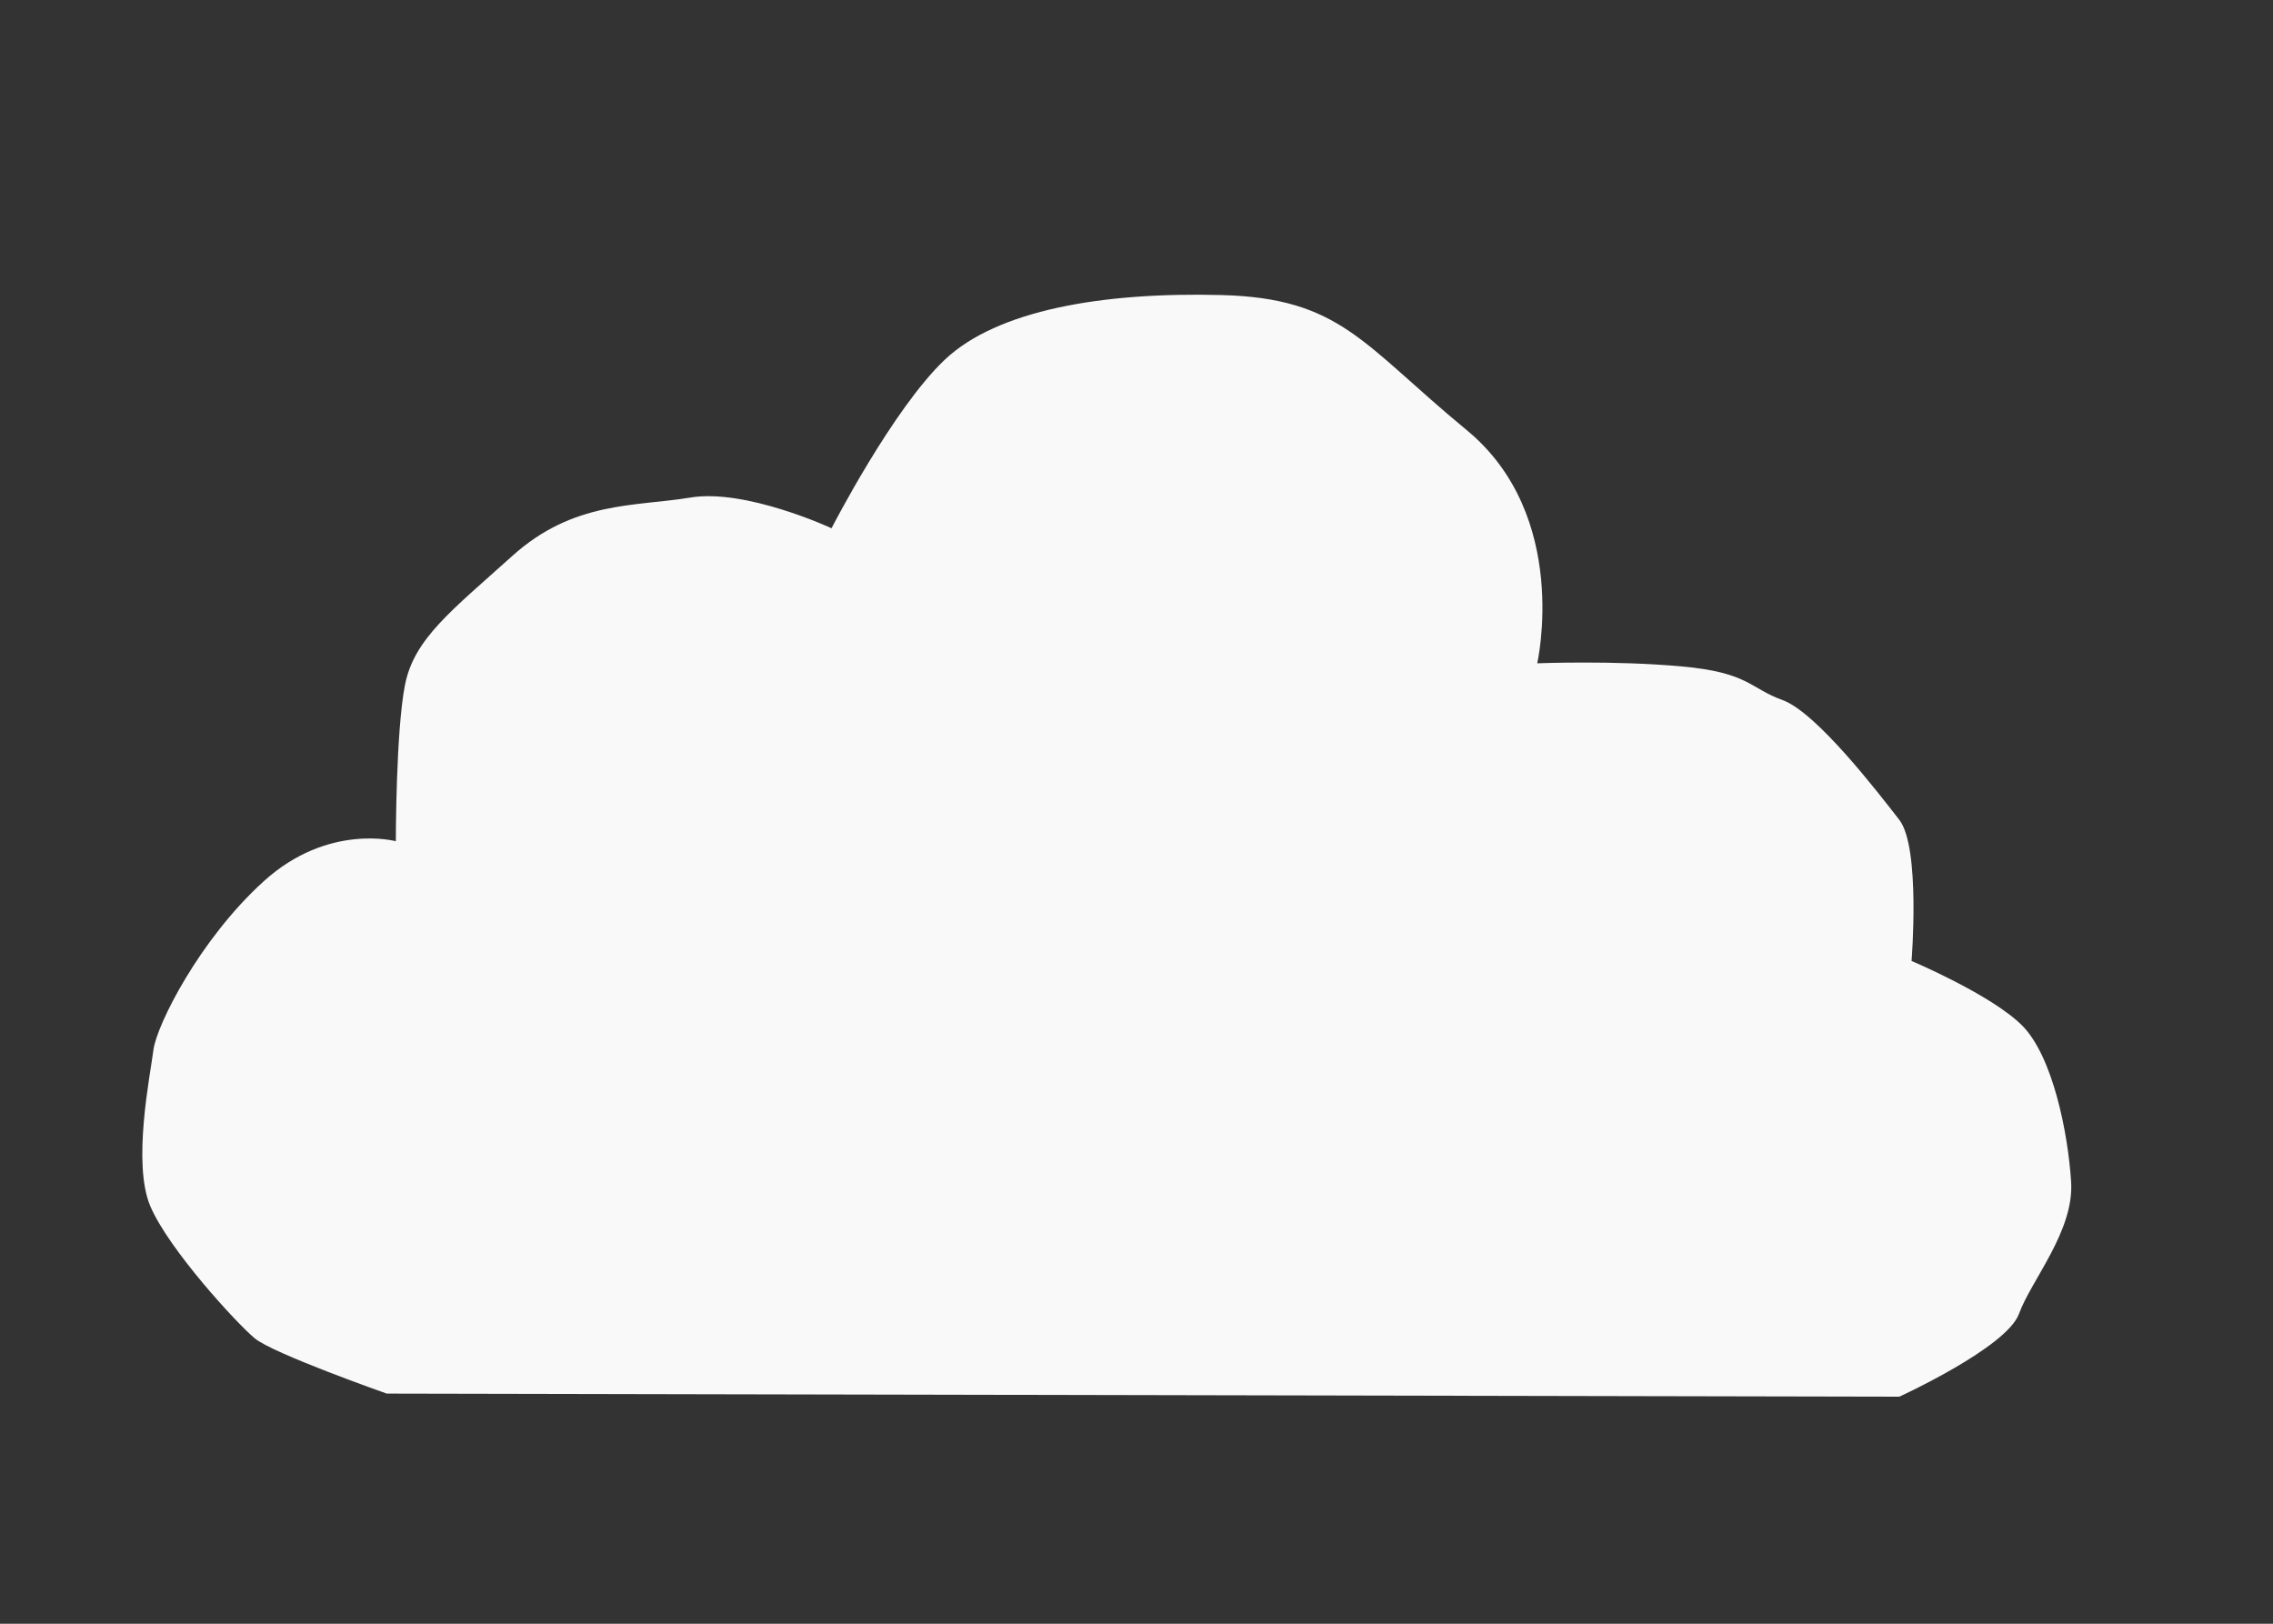 <?xml version="1.0" encoding="UTF-8" standalone="no"?>
<!-- Created with Inkscape (http://www.inkscape.org/) -->

<svg
   xmlns:dc="http://purl.org/dc/elements/1.1/"
   xmlns:cc="http://creativecommons.org/ns#"
   xmlns:rdf="http://www.w3.org/1999/02/22-rdf-syntax-ns#"
   xmlns:svg="http://www.w3.org/2000/svg"
   xmlns="http://www.w3.org/2000/svg"
   xmlns:sodipodi="http://sodipodi.sourceforge.net/DTD/sodipodi-0.dtd"
   xmlns:inkscape="http://www.inkscape.org/namespaces/inkscape"
   width="70mm"
   height="50mm"
   viewBox="0 0 70 50"
   version="1.1"
   id="svg6233"
   inkscape:version="0.92.0 r15299"
   sodipodi:docname="cloud2.svg">
  <rect x="0" y="0" width="70" height="50" fill="#333333" stroke="none"/>
  <defs
     id="defs6227" />
  <sodipodi:namedview
     id="base"
     pagecolor="#ffffff"
     bordercolor="#666666"
     borderopacity="1.0"
     inkscape:pageopacity="0.0"
     inkscape:pageshadow="2"
     inkscape:zoom="0.7"
     inkscape:cx="456.94032"
     inkscape:cy="269.54807"
     inkscape:document-units="mm"
     inkscape:current-layer="layer3"
     showgrid="false"
     inkscape:window-width="1366"
     inkscape:window-height="705"
     inkscape:window-x="-8"
     inkscape:window-y="-8"
     inkscape:window-maximized="1" />
  <g
     inkscape:groupmode="layer"
     id="layer3"
     inkscape:label="clouds2"
     style="display:inline"
     transform="translate(0,-247)">
    <path
       style="display:inline;fill:#f9f9f9;stroke:none;stroke-width:0.265px;stroke-linecap:butt;stroke-linejoin:miter;stroke-opacity:1"
       d="m 11.906,289.913 46.586,0.095 c 0,0 3.307,-1.512 3.685,-2.551 0.378,-1.039 1.701,-2.551 1.606,-4.063 -0.095,-1.512 -0.567,-3.874 -1.512,-4.819 -0.945,-0.945 -3.402,-1.984 -3.402,-1.984 0,0 0.283,-3.496 -0.378,-4.347 -0.661,-0.85 -2.551,-3.307 -3.591,-3.685 -1.039,-0.378 -1.039,-0.85 -3.118,-1.039 -2.079,-0.189 -4.441,-0.095 -4.441,-0.095 0,0 1.039,-4.536 -2.173,-7.182 -3.213,-2.646 -3.874,-4.063 -7.56,-4.158 -3.685,-0.095 -6.898,0.472 -8.504,1.984 -1.606,1.512 -3.496,5.197 -3.496,5.197 0,0 -2.646,-1.228 -4.347,-0.945 -1.701,0.283 -3.591,0.095 -5.481,1.795 -1.89,1.701 -3.024,2.551 -3.307,3.969 -0.283,1.417 -0.283,4.819 -0.283,4.819 0,0 -2.079,-0.567 -4.063,1.228 -1.984,1.795 -3.307,4.441 -3.402,5.197 -0.094,0.756 -0.661,3.496 -0.094,4.819 0.567,1.323 2.646,3.591 3.213,4.063 0.567,0.472 4.063,1.701 4.063,1.701 z"
       id="path6793"
       inkscape:connector-curvature="0" />
  </g>
</svg>
